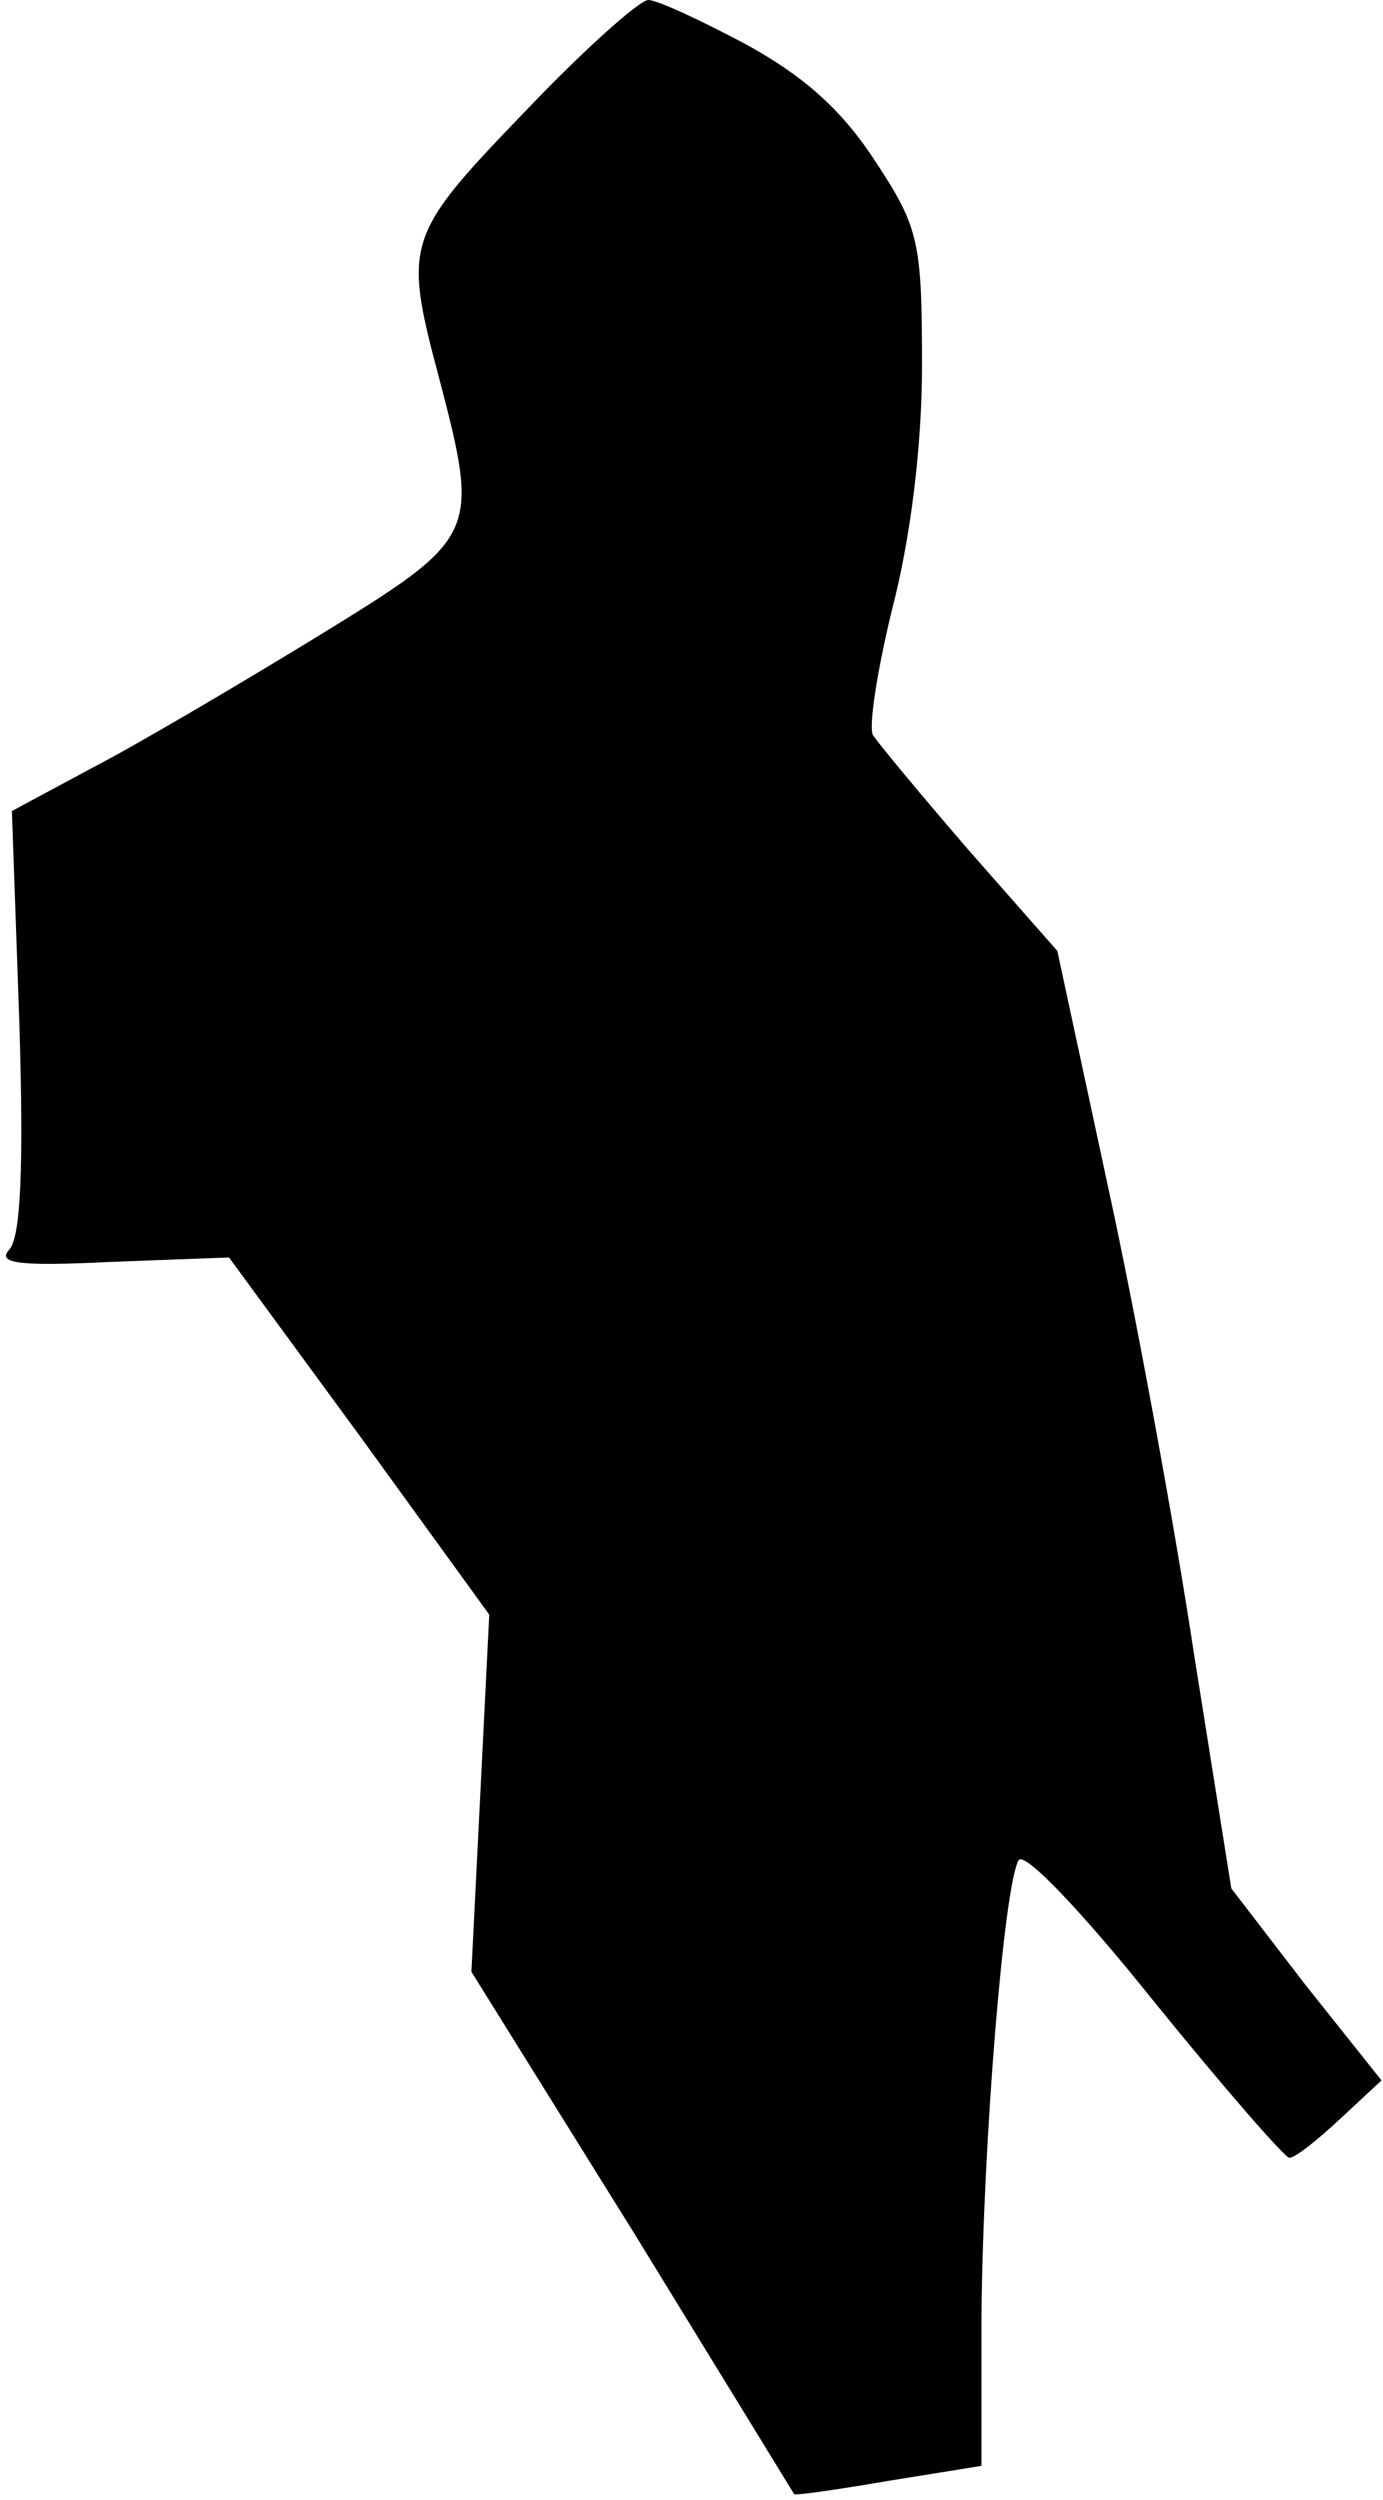 <?xml version="1.0" standalone="no"?>
<!DOCTYPE svg PUBLIC "-//W3C//DTD SVG 20010904//EN"
 "http://www.w3.org/TR/2001/REC-SVG-20010904/DTD/svg10.dtd">
<svg version="1.0" xmlns="http://www.w3.org/2000/svg"
 width="93pt" height="168pt" viewBox="0 0 93 168"
 preserveAspectRatio="xMidYMid meet">
<g transform="translate(0,168) scale(0.1,-0.1)"
fill="#000000" stroke="none">
<path fill="#000000" stroke="none" d="M353 1605 c-80 -83 -82 -88 -58 -178
28 -107 27 -108 -82 -175 -54 -33 -122 -73 -151 -88 l-54 -29 5 -142 c3 -98 1
-145 -7 -153 -8 -9 7 -11 68 -8 l80 3 88 -120 87 -120 -6 -120 -6 -120 109
-175 c59 -96 108 -176 108 -176 1 -1 29 3 64 9 l62 10 0 101 c1 115 15 289 25
306 4 6 43 -35 91 -95 47 -58 88 -105 91 -105 4 0 19 12 34 26 l28 26 -51 64
-50 65 -25 157 c-13 86 -39 228 -58 315 l-34 158 -59 67 c-32 37 -61 72 -65
78 -3 6 3 44 13 85 12 46 20 108 20 163 0 83 -2 93 -31 137 -22 34 -47 57 -87
79 -30 16 -60 30 -66 30 -6 0 -44 -34 -83 -75z"/>
</g>
</svg>
